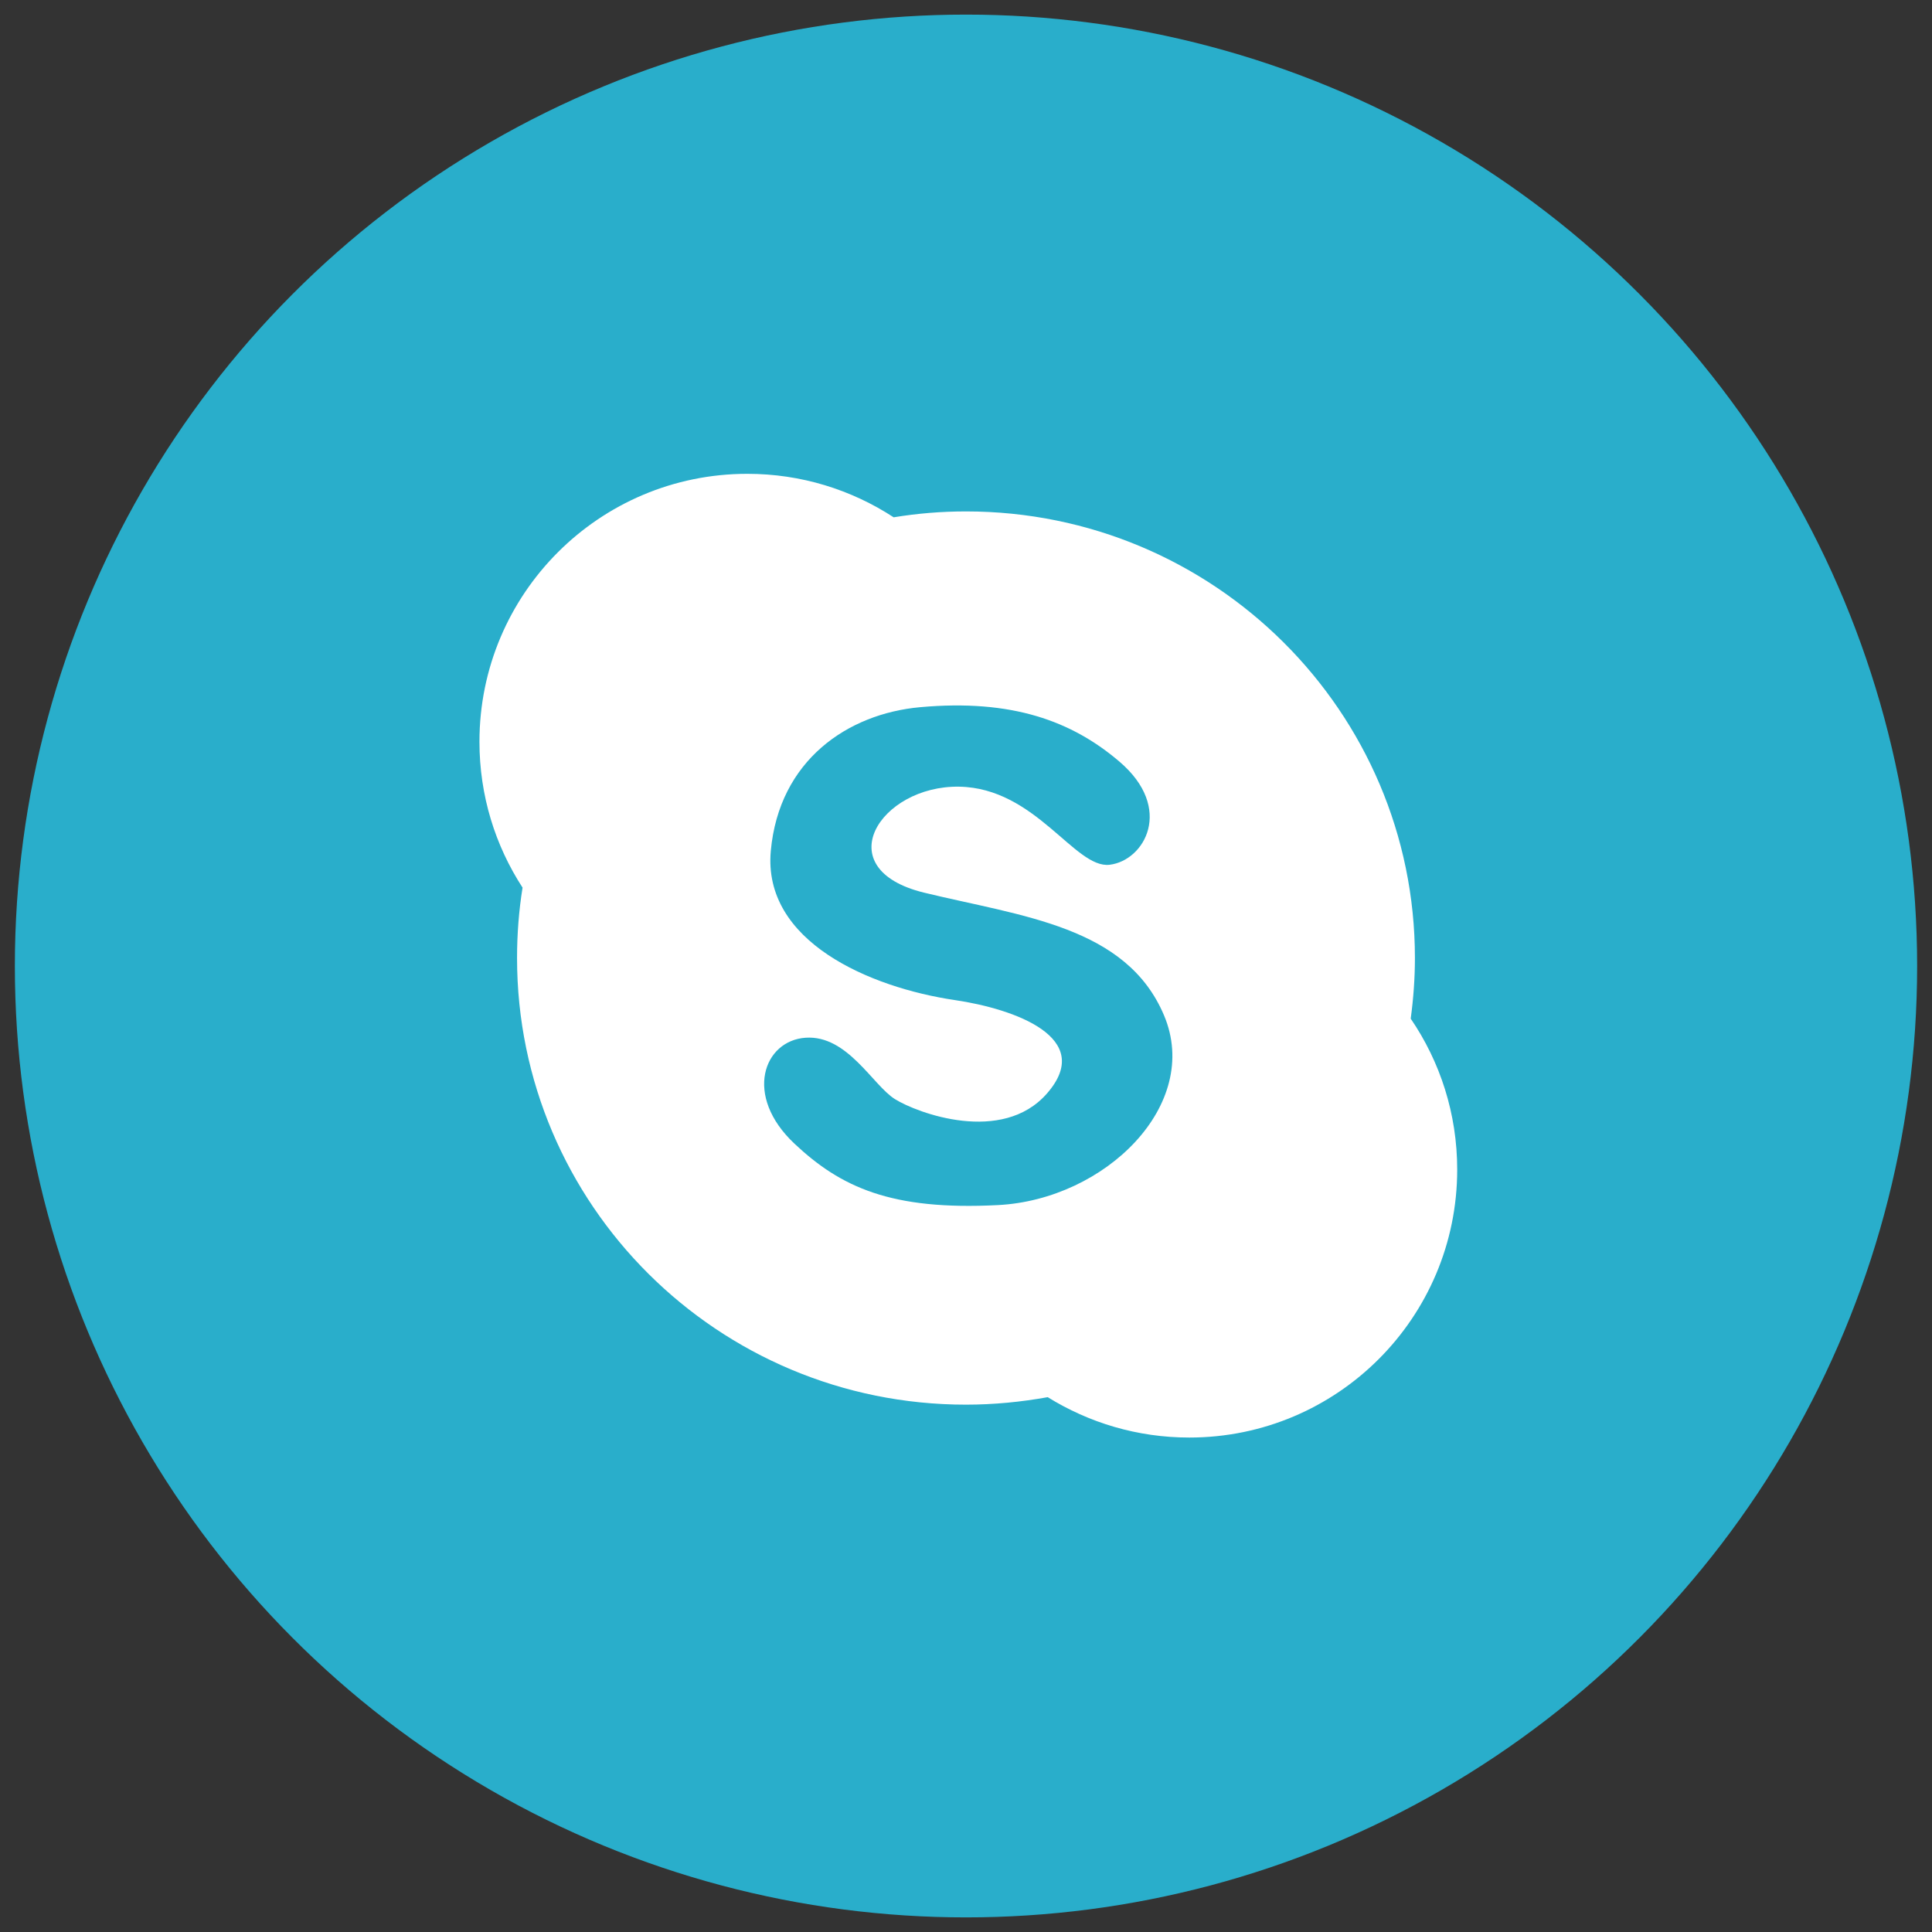 <?xml version="1.0" encoding="utf-8"?>
<!-- Generator: Adobe Illustrator 16.0.0, SVG Export Plug-In . SVG Version: 6.00 Build 0)  -->
<!DOCTYPE svg PUBLIC "-//W3C//DTD SVG 1.1//EN" "http://www.w3.org/Graphics/SVG/1.1/DTD/svg11.dtd">
<svg version="1.1" id="Layer_1" xmlns="http://www.w3.org/2000/svg" xmlns:xlink="http://www.w3.org/1999/xlink" x="0px" y="0px"
	 width="130px" height="130px" viewBox="0 0 130 130" enable-background="new 0 0 130 130" xml:space="preserve">
<rect x="0" y="0" width="130" height="130" fill="#333333" stroke="none"/>
<g>
	<g id="Shape_1_copy_3_26_">
		<ellipse fill="#29AECB" cx="65" cy="65" rx="64" ry="64.017"/>
	</g>
	<g id="Shape_5_copy">
		<path fill="#FFFFFF" d="M94.924,68.542c0.18-1.336,0.283-2.694,0.283-4.079c0-16.596-13.526-30.051-30.209-30.051
			c-1.658,0-3.285,0.136-4.865,0.396c-2.836-1.849-6.211-2.926-9.846-2.926c-9.963,0-18.026,8.071-18.026,18.029
			c0,3.624,1.065,6.989,2.901,9.815c-0.248,1.545-0.371,3.126-0.371,4.736c0,16.6,13.518,30.054,30.207,30.054
			c1.881,0,3.719-0.183,5.5-0.504c2.767,1.717,6.028,2.717,9.529,2.717c9.958,0,18.025-8.072,18.025-18.03
			C98.053,74.935,96.899,71.435,94.924,68.542z M67.159,81.087c-7.22,0.376-10.602-1.222-13.695-4.126
			c-3.46-3.246-2.071-6.948,0.747-7.135c2.815-0.188,4.507,3.191,6.007,4.131c1.5,0.938,7.213,3.069,10.229-0.378
			c3.286-3.753-2.187-5.694-6.192-6.285c-5.723-0.845-12.951-3.941-12.389-10.045c0.562-6.096,5.179-9.222,10.039-9.663
			c6.196-0.562,10.229,0.938,13.417,3.66c3.689,3.145,1.693,6.659-0.656,6.942c-2.343,0.28-4.971-5.172-10.133-5.254
			c-5.316-0.083-8.913,5.534-2.345,7.133c6.567,1.596,13.606,2.252,16.138,8.257C80.862,74.331,74.385,80.711,67.159,81.087z"/>
	</g>
</g>
</svg>
